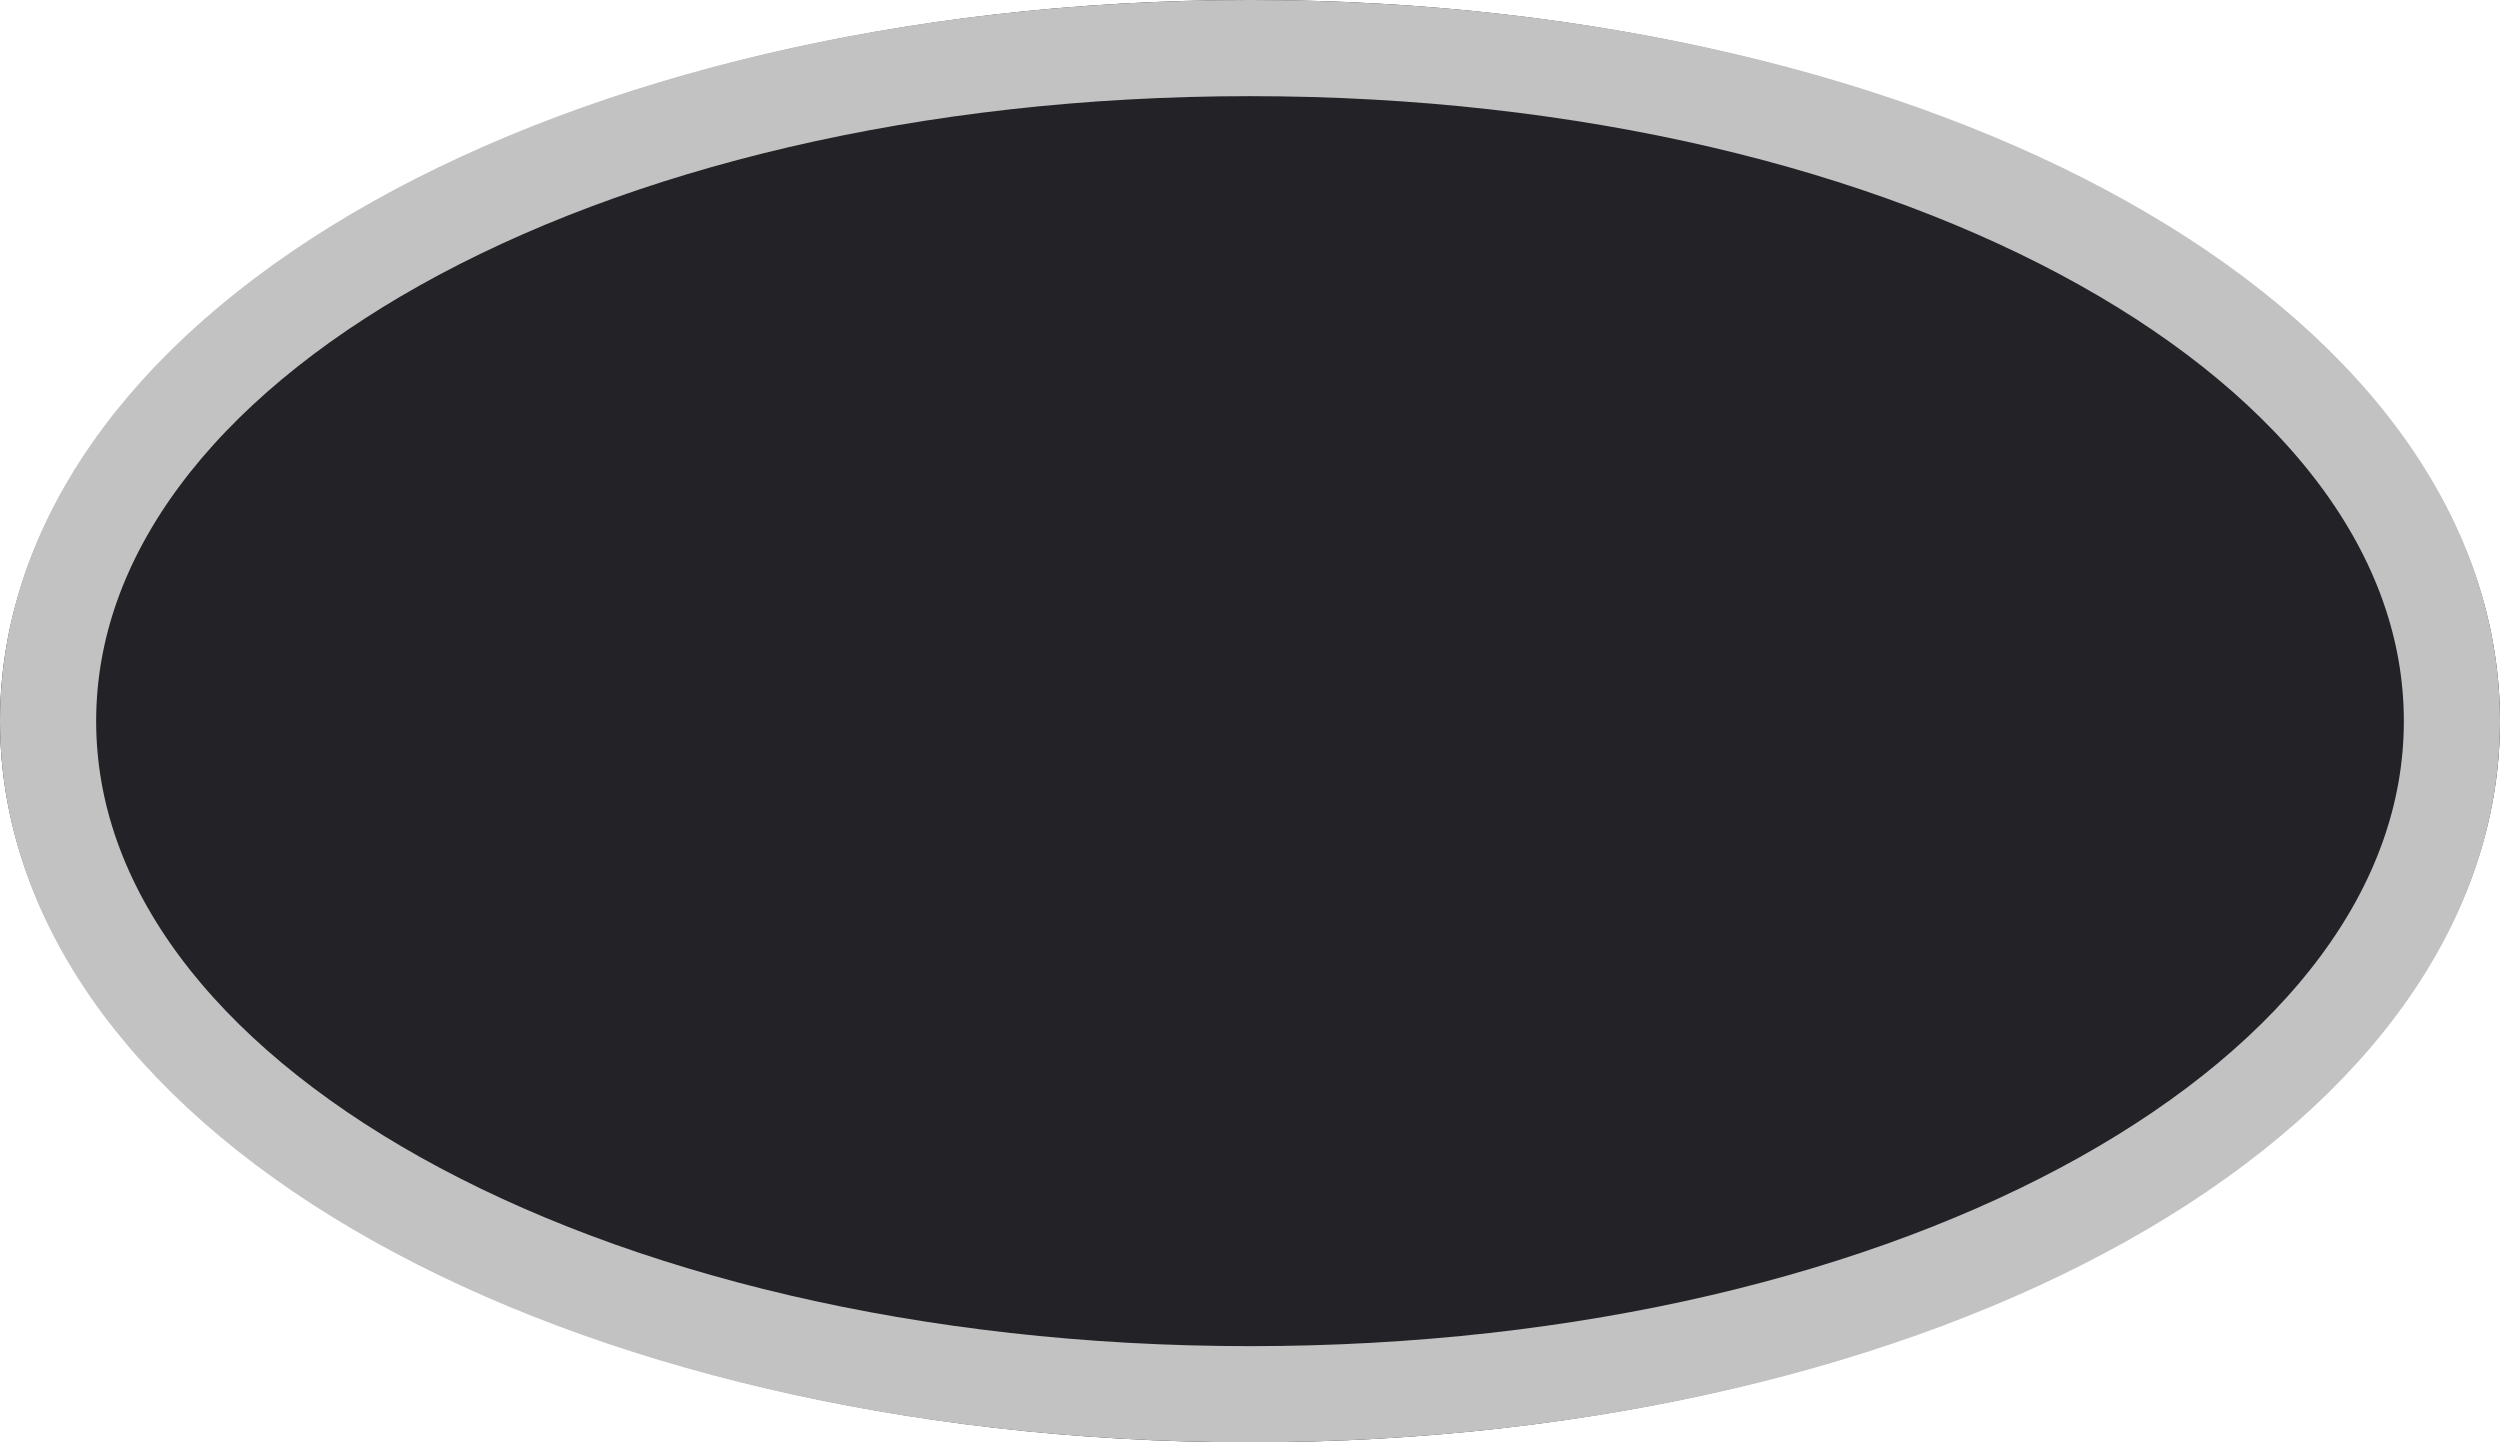 ﻿<?xml version="1.0" encoding="utf-8"?>
<svg version="1.1" xmlns:xlink="http://www.w3.org/1999/xlink" width="26px" height="15px" xmlns="http://www.w3.org/2000/svg">
  <g>
    <path d="M 13 0  C 20.28 0  26 3.3  26 7.5  C 26 11.7  20.28 15  13 15  C 5.72 15  0 11.7  0 7.5  C 0 3.3  5.72 0  13 0  Z " fill-rule="nonzero" fill="#232227" stroke="none" />
    <path d="M 13 0.5  C 20 0.5  25.5 3.58  25.5 7.5  C 25.5 11.42  20 14.5  13 14.5  C 6 14.5  0.5 11.42  0.5 7.5  C 0.5 3.58  6 0.5  13 0.5  Z " stroke-width="1" stroke="#c2c2c2" fill="none" />
  </g>
</svg>